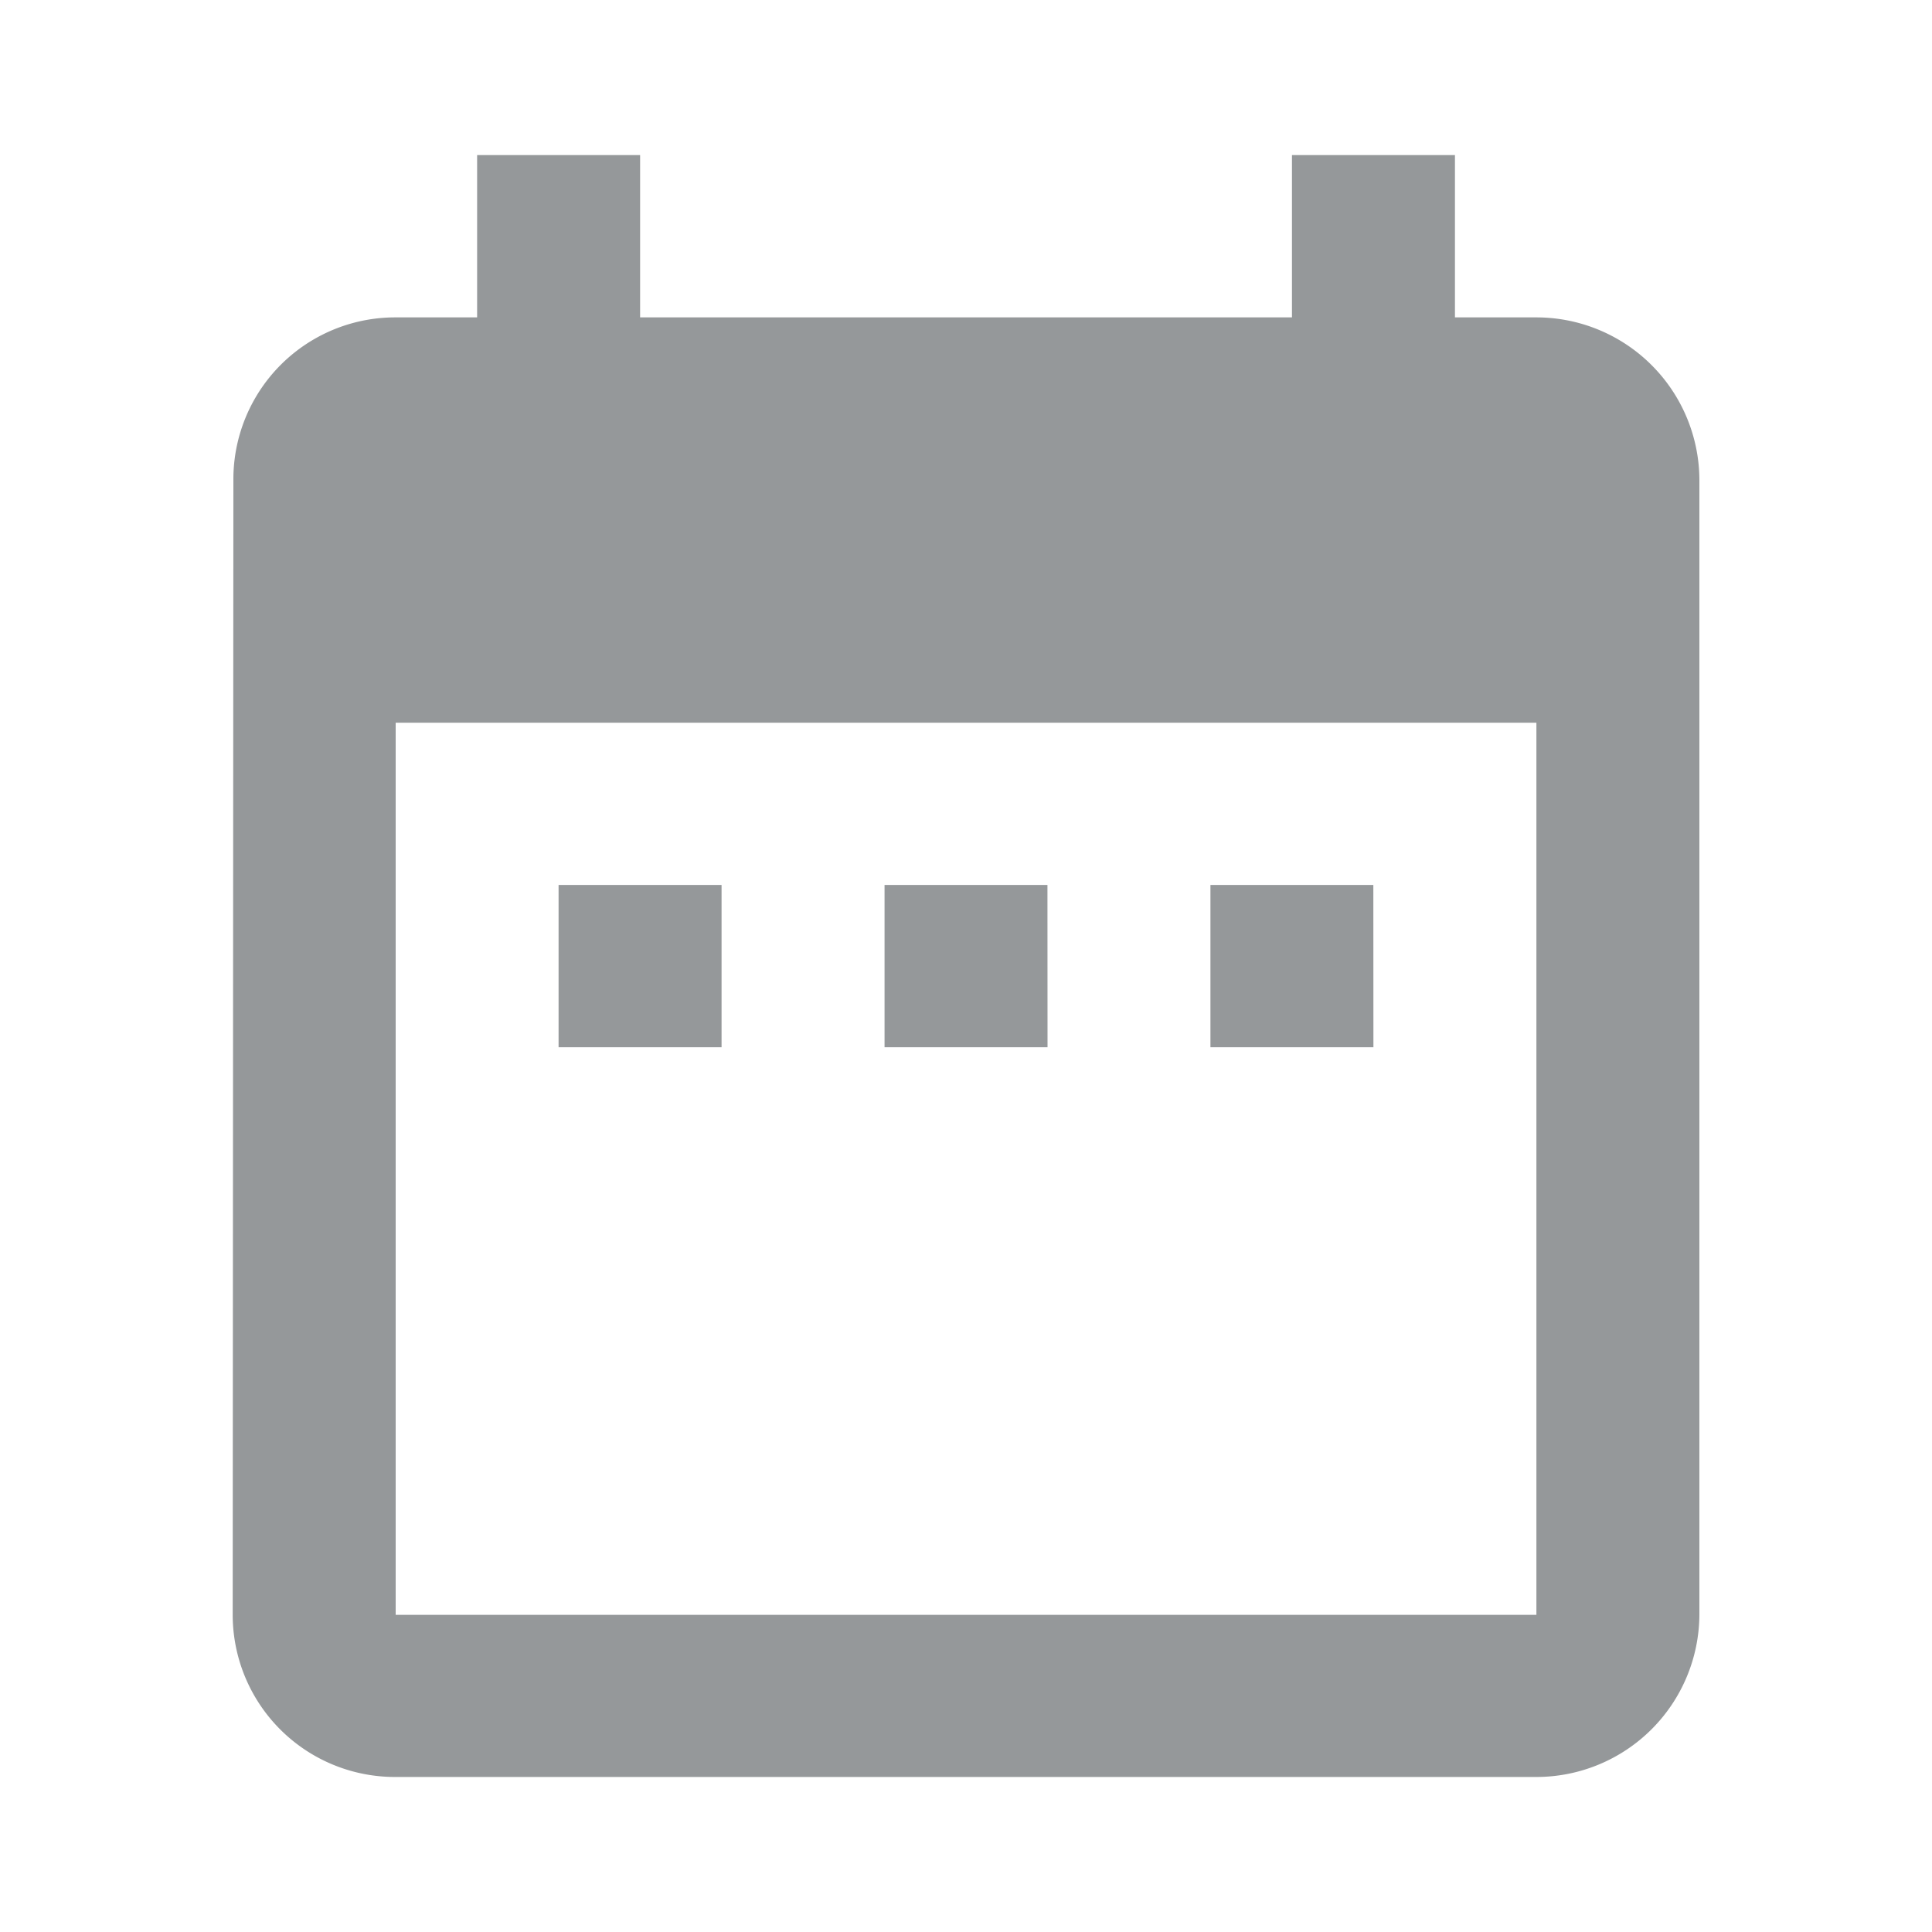 <svg id="date_range-24px" xmlns="http://www.w3.org/2000/svg" width="25" height="25" viewBox="0 0 25 25">
  <path id="Path_15" data-name="Path 15" d="M0,0H25V25H0Z" fill="none"/>
  <path id="Path_16" data-name="Path 16" d="M9.326,11.444H7.217v2.1H9.326Zm4.217,0H11.435v2.1h2.109Zm4.217,0H15.652v2.1h2.109ZM19.87,4.1H18.816V2H16.707V4.1H8.272V2H6.163V4.1H5.109a2.094,2.094,0,0,0-2.1,2.1L3,20.887a2.1,2.1,0,0,0,2.109,2.1H19.87a2.11,2.11,0,0,0,2.109-2.1V6.2A2.11,2.11,0,0,0,19.87,4.1Zm0,16.789H5.109V9.345H19.87Z" transform="translate(0.011 0.007)" fill="#95989a"/>
</svg>

